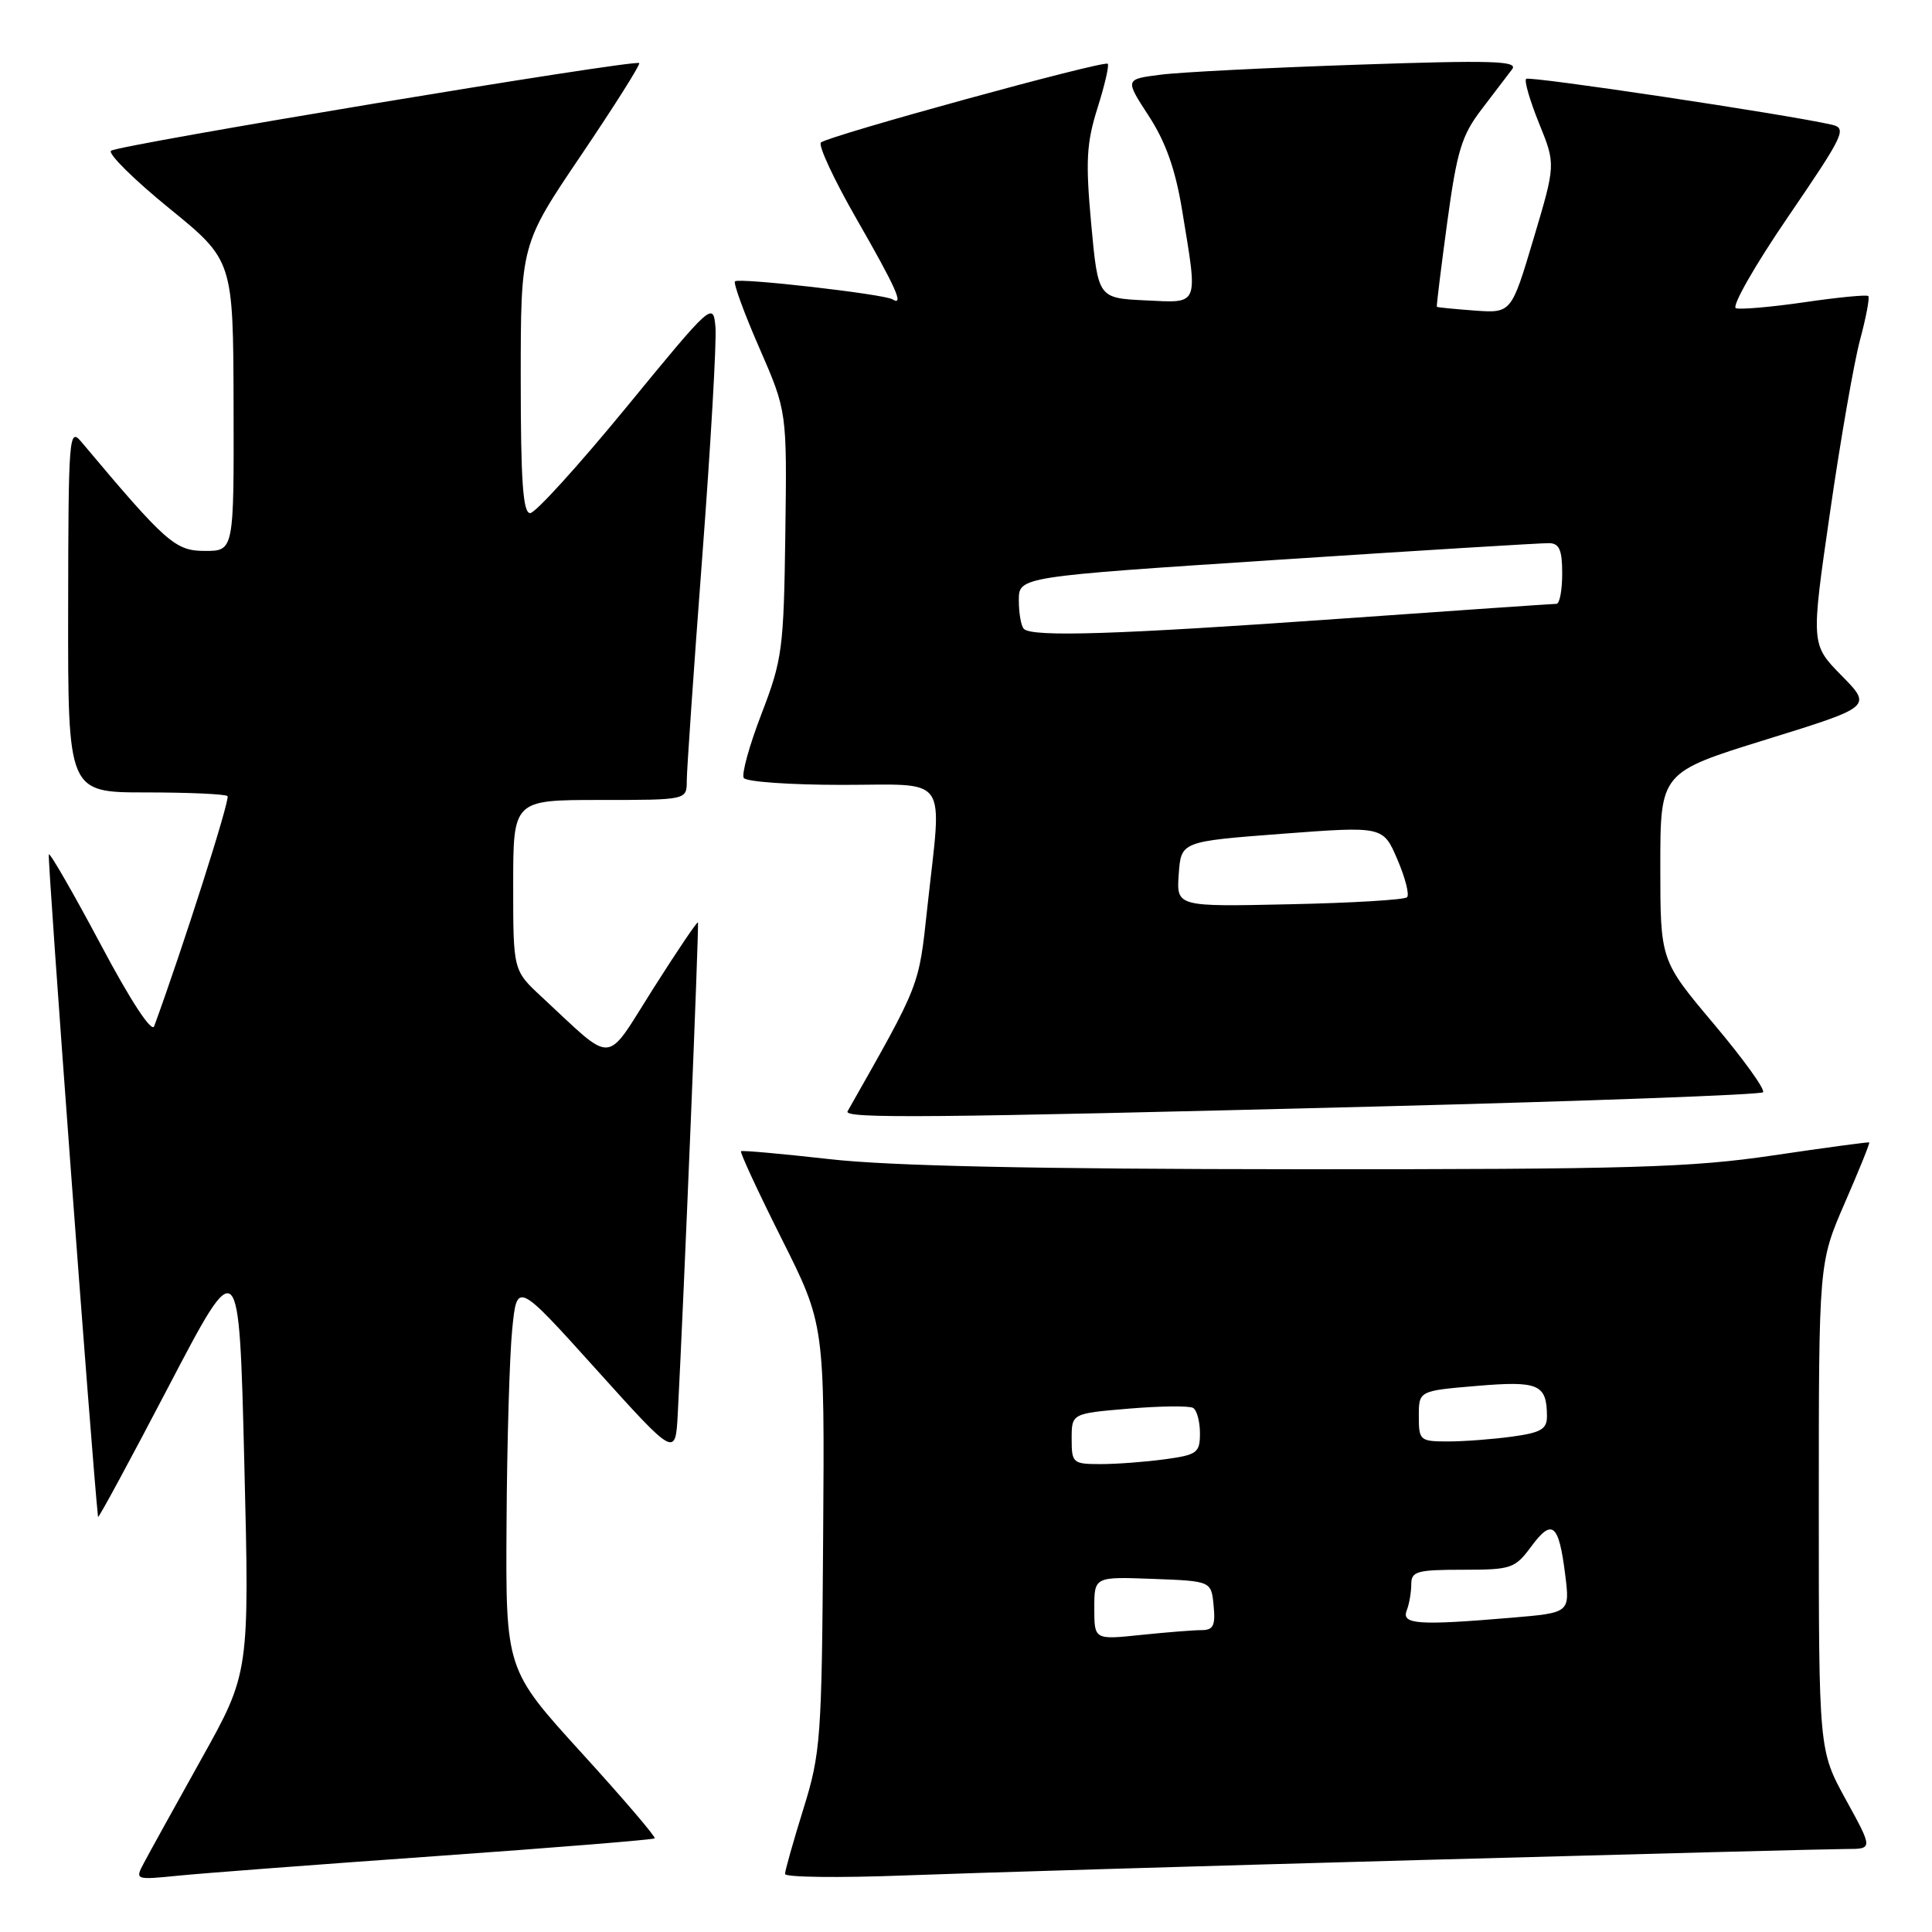 <?xml version="1.0" encoding="UTF-8" standalone="no"?>
<!DOCTYPE svg PUBLIC "-//W3C//DTD SVG 1.1//EN" "http://www.w3.org/Graphics/SVG/1.1/DTD/svg11.dtd" >
<svg xmlns="http://www.w3.org/2000/svg" xmlns:xlink="http://www.w3.org/1999/xlink" version="1.1" viewBox="0 0 256 256">
 <g >
 <path fill="currentColor"
d=" M 57.96 245.93 C 73.61 244.82 86.57 243.77 86.75 243.59 C 86.93 243.41 82.56 238.30 77.04 232.24 C 67.00 221.21 67.00 221.21 67.12 201.86 C 67.18 191.21 67.52 179.64 67.87 176.15 C 68.50 169.80 68.50 169.80 79.00 181.45 C 89.50 193.10 89.50 193.10 89.81 187.30 C 90.61 172.07 92.65 122.47 92.48 122.23 C 92.37 122.08 89.70 126.04 86.53 131.04 C 80.05 141.26 81.56 141.16 71.75 132.07 C 68.00 128.59 68.00 128.59 68.00 117.30 C 68.00 106.00 68.00 106.00 79.50 106.00 C 91.00 106.00 91.00 106.00 91.00 103.47 C 91.00 102.08 91.92 88.73 93.05 73.81 C 94.18 58.89 94.97 45.16 94.80 43.31 C 94.50 39.99 94.32 40.16 83.00 53.96 C 76.67 61.67 70.94 67.99 70.25 67.99 C 69.30 68.00 69.00 63.78 69.00 50.20 C 69.00 32.40 69.00 32.40 77.01 20.55 C 81.42 14.02 84.88 8.54 84.70 8.36 C 84.16 7.83 15.57 19.21 14.71 19.98 C 14.28 20.36 17.74 23.79 22.41 27.59 C 30.90 34.50 30.90 34.50 30.95 53.75 C 31.00 73.00 31.00 73.00 27.15 73.00 C 23.22 73.00 22.03 71.95 10.78 58.55 C 9.15 56.60 9.06 57.70 9.03 80.75 C 9.00 105.00 9.00 105.00 19.33 105.00 C 25.02 105.00 29.89 105.22 30.15 105.49 C 30.53 105.86 24.23 125.60 20.43 135.98 C 20.10 136.88 17.30 132.61 13.35 125.16 C 9.75 118.40 6.65 113.01 6.47 113.20 C 6.23 113.43 12.19 193.65 12.99 201.00 C 13.02 201.28 17.24 193.48 22.36 183.68 C 31.68 165.86 31.68 165.86 32.37 193.76 C 33.06 221.66 33.06 221.66 26.68 233.08 C 23.18 239.36 19.76 245.54 19.09 246.81 C 17.87 249.11 17.87 249.11 23.68 248.53 C 26.88 248.21 42.31 247.04 57.96 245.93 Z  M 188.30 246.46 C 217.34 245.66 242.70 245.00 244.64 245.00 C 248.18 245.00 248.18 245.00 244.59 238.47 C 241.00 231.93 241.00 231.93 241.00 199.63 C 241.00 167.33 241.00 167.33 244.43 159.43 C 246.32 155.09 247.79 151.47 247.68 151.38 C 247.58 151.30 241.88 152.07 235.00 153.09 C 224.07 154.71 216.15 154.95 172.00 154.93 C 137.24 154.91 117.92 154.50 110.00 153.60 C 103.67 152.89 98.36 152.41 98.19 152.54 C 98.02 152.68 100.44 157.90 103.57 164.14 C 109.27 175.50 109.27 175.50 109.07 203.70 C 108.89 230.43 108.75 232.30 106.45 239.70 C 105.12 243.99 104.02 247.86 104.02 248.31 C 104.01 248.75 111.09 248.84 119.75 248.51 C 128.41 248.18 159.26 247.26 188.30 246.46 Z  M 182.75 146.61 C 210.39 145.90 233.28 145.06 233.61 144.73 C 233.94 144.40 231.01 140.33 227.10 135.69 C 220.00 127.26 220.00 127.26 220.00 114.80 C 220.00 102.34 220.00 102.34 234.03 97.99 C 248.07 93.64 248.07 93.64 244.01 89.51 C 239.95 85.38 239.95 85.38 242.48 67.94 C 243.86 58.35 245.66 48.05 246.46 45.05 C 247.27 42.05 247.76 39.43 247.56 39.23 C 247.36 39.03 243.58 39.39 239.16 40.04 C 234.75 40.68 230.63 41.04 230.02 40.84 C 229.41 40.64 232.51 35.19 236.92 28.74 C 244.38 17.81 244.77 16.99 242.71 16.52 C 236.60 15.13 202.63 10.04 202.22 10.45 C 201.95 10.71 202.73 13.37 203.94 16.36 C 206.14 21.78 206.14 21.78 203.20 31.64 C 200.26 41.50 200.26 41.50 195.38 41.15 C 192.70 40.95 190.45 40.73 190.39 40.65 C 190.32 40.57 190.94 35.55 191.76 29.50 C 193.05 20.01 193.67 17.95 196.31 14.50 C 197.99 12.30 199.82 9.90 200.37 9.17 C 201.21 8.07 197.71 7.96 179.94 8.57 C 168.15 8.97 156.37 9.56 153.77 9.90 C 149.05 10.50 149.05 10.50 152.22 15.37 C 154.47 18.83 155.75 22.45 156.64 27.87 C 158.75 40.75 159.00 40.14 151.75 39.80 C 145.50 39.50 145.50 39.50 144.59 29.67 C 143.83 21.36 143.96 18.98 145.42 14.33 C 146.38 11.30 146.99 8.66 146.78 8.45 C 146.30 7.96 109.74 18.00 108.78 18.88 C 108.38 19.24 110.51 23.81 113.50 29.02 C 118.74 38.15 119.85 40.64 118.25 39.66 C 117.13 38.97 97.89 36.77 97.39 37.28 C 97.15 37.52 98.60 41.49 100.62 46.11 C 104.28 54.50 104.28 54.50 104.06 70.74 C 103.85 86.01 103.66 87.42 100.91 94.57 C 99.30 98.75 98.24 102.58 98.55 103.08 C 98.86 103.59 104.72 104.00 111.56 104.00 C 125.97 104.00 124.83 102.35 122.88 120.21 C 121.72 130.89 122.02 130.12 112.31 147.25 C 111.75 148.24 122.77 148.14 182.75 146.61 Z  M 145.00 213.10 C 145.00 208.92 145.00 208.92 152.75 209.21 C 160.50 209.50 160.50 209.50 160.81 212.75 C 161.07 215.40 160.77 216.00 159.21 216.00 C 158.16 216.00 154.53 216.29 151.15 216.64 C 145.00 217.28 145.00 217.28 145.00 213.10 Z  M 186.39 213.42 C 186.73 212.55 187.00 210.97 187.00 209.92 C 187.00 208.21 187.76 208.00 193.81 208.00 C 200.27 208.00 200.74 207.84 202.91 204.90 C 205.67 201.17 206.55 201.89 207.39 208.60 C 208.03 213.70 208.03 213.70 200.36 214.35 C 187.96 215.40 185.69 215.25 186.39 213.42 Z  M 142.00 190.65 C 142.00 187.29 142.00 187.29 149.60 186.65 C 153.78 186.30 157.61 186.26 158.10 186.56 C 158.60 186.87 159.00 188.38 159.00 189.92 C 159.00 192.50 158.63 192.78 154.36 193.36 C 151.81 193.71 147.98 194.00 145.86 194.00 C 142.15 194.00 142.00 193.87 142.00 190.65 Z  M 188.00 187.65 C 188.00 184.29 188.00 184.29 195.69 183.64 C 203.86 182.95 204.95 183.42 204.98 187.61 C 205.00 189.37 204.22 189.83 200.36 190.36 C 197.81 190.71 193.98 191.00 191.86 191.00 C 188.15 191.00 188.00 190.87 188.00 187.65 Z  M 156.19 115.82 C 156.50 111.50 156.50 111.50 169.89 110.48 C 183.27 109.47 183.27 109.47 185.16 113.88 C 186.20 116.30 186.78 118.56 186.44 118.89 C 186.11 119.23 179.10 119.65 170.86 119.82 C 155.88 120.15 155.88 120.15 156.19 115.82 Z  M 135.67 83.33 C 135.30 82.97 135.00 81.26 135.00 79.55 C 135.00 76.42 135.00 76.42 169.25 74.18 C 188.09 72.94 204.29 71.95 205.25 71.97 C 206.62 71.99 207.00 72.87 207.00 76.00 C 207.00 78.20 206.66 80.00 206.25 80.01 C 205.84 80.01 192.90 80.90 177.50 81.99 C 148.04 84.08 136.77 84.44 135.67 83.33 Z "/>
</g>
</svg>